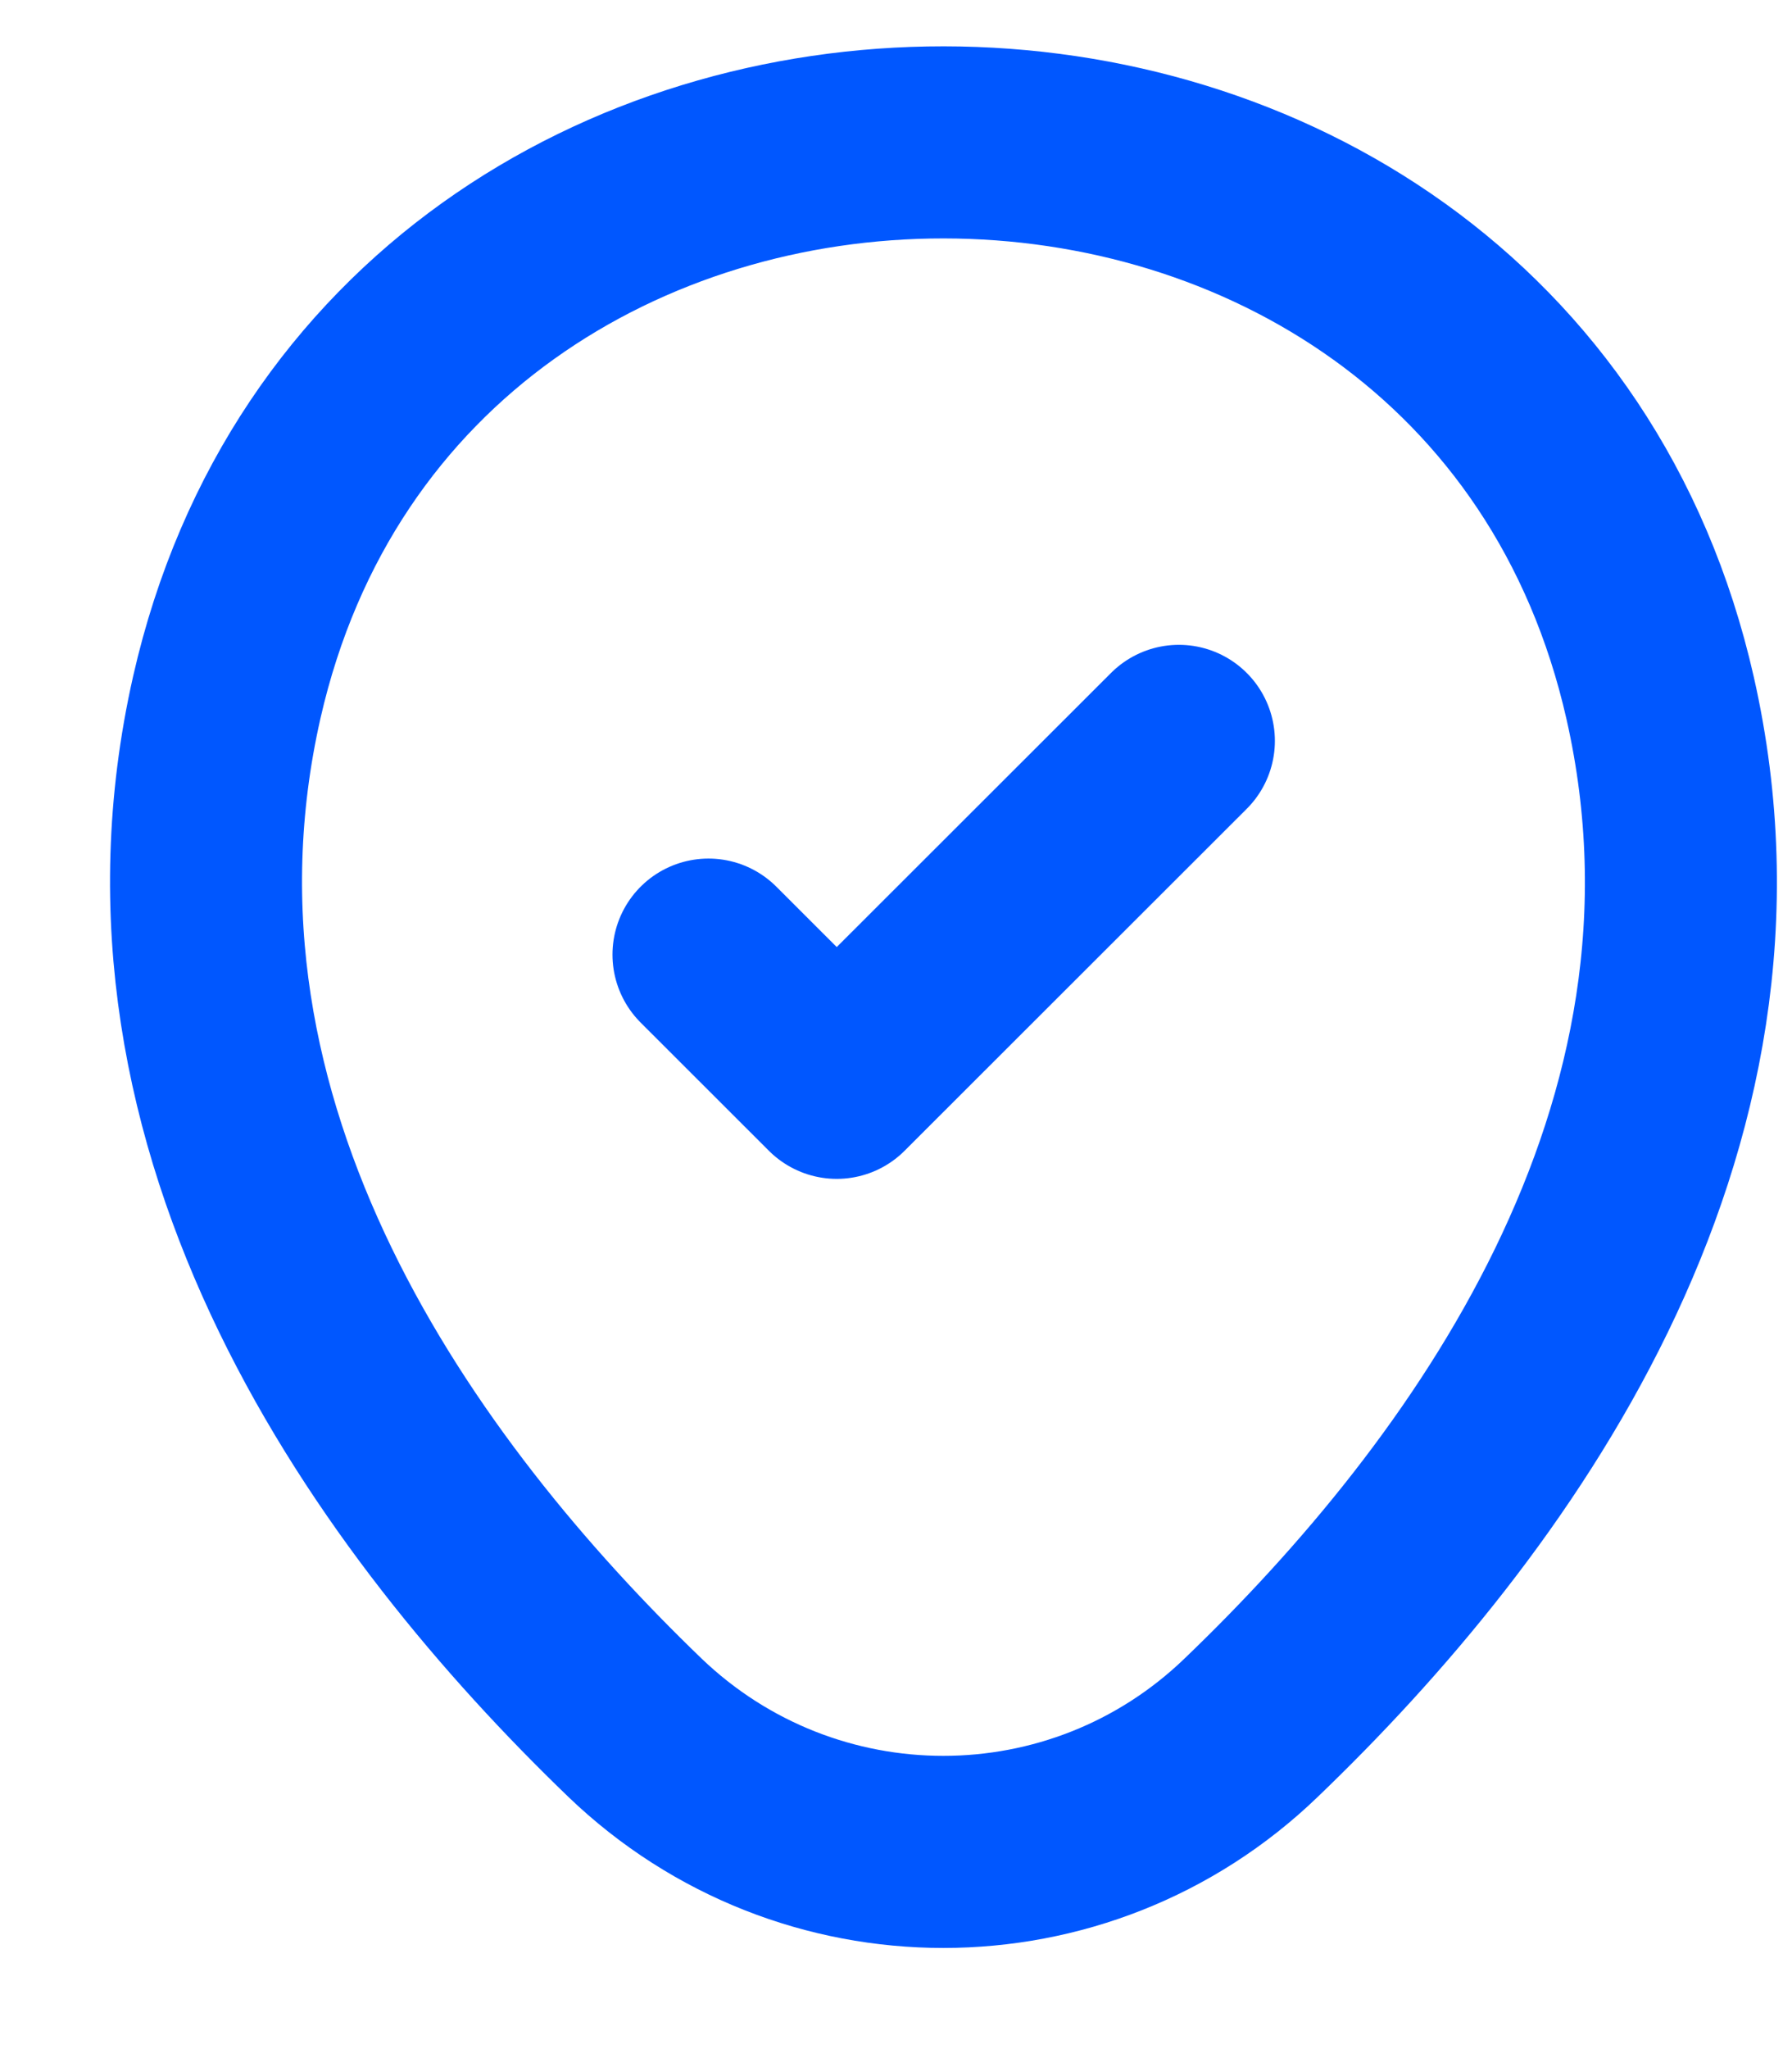 <svg width="14" height="16" viewBox="0 0 14 16" fill="none" xmlns="http://www.w3.org/2000/svg">
<path d="M1.772 5.444C3.088 -0.337 11.66 -0.33 12.97 5.451C13.738 8.842 11.627 11.713 9.776 13.489C8.433 14.784 6.308 14.784 4.959 13.489C3.115 11.713 1.003 8.836 1.772 5.444Z" stroke="#0057FF" stroke-width="1.5"/>
<path d="M5.535 7.454L6.537 8.455L9.21 5.785" stroke="#0057FF" stroke-width="1.5" stroke-linecap="round" stroke-linejoin="round"/>
</svg>
